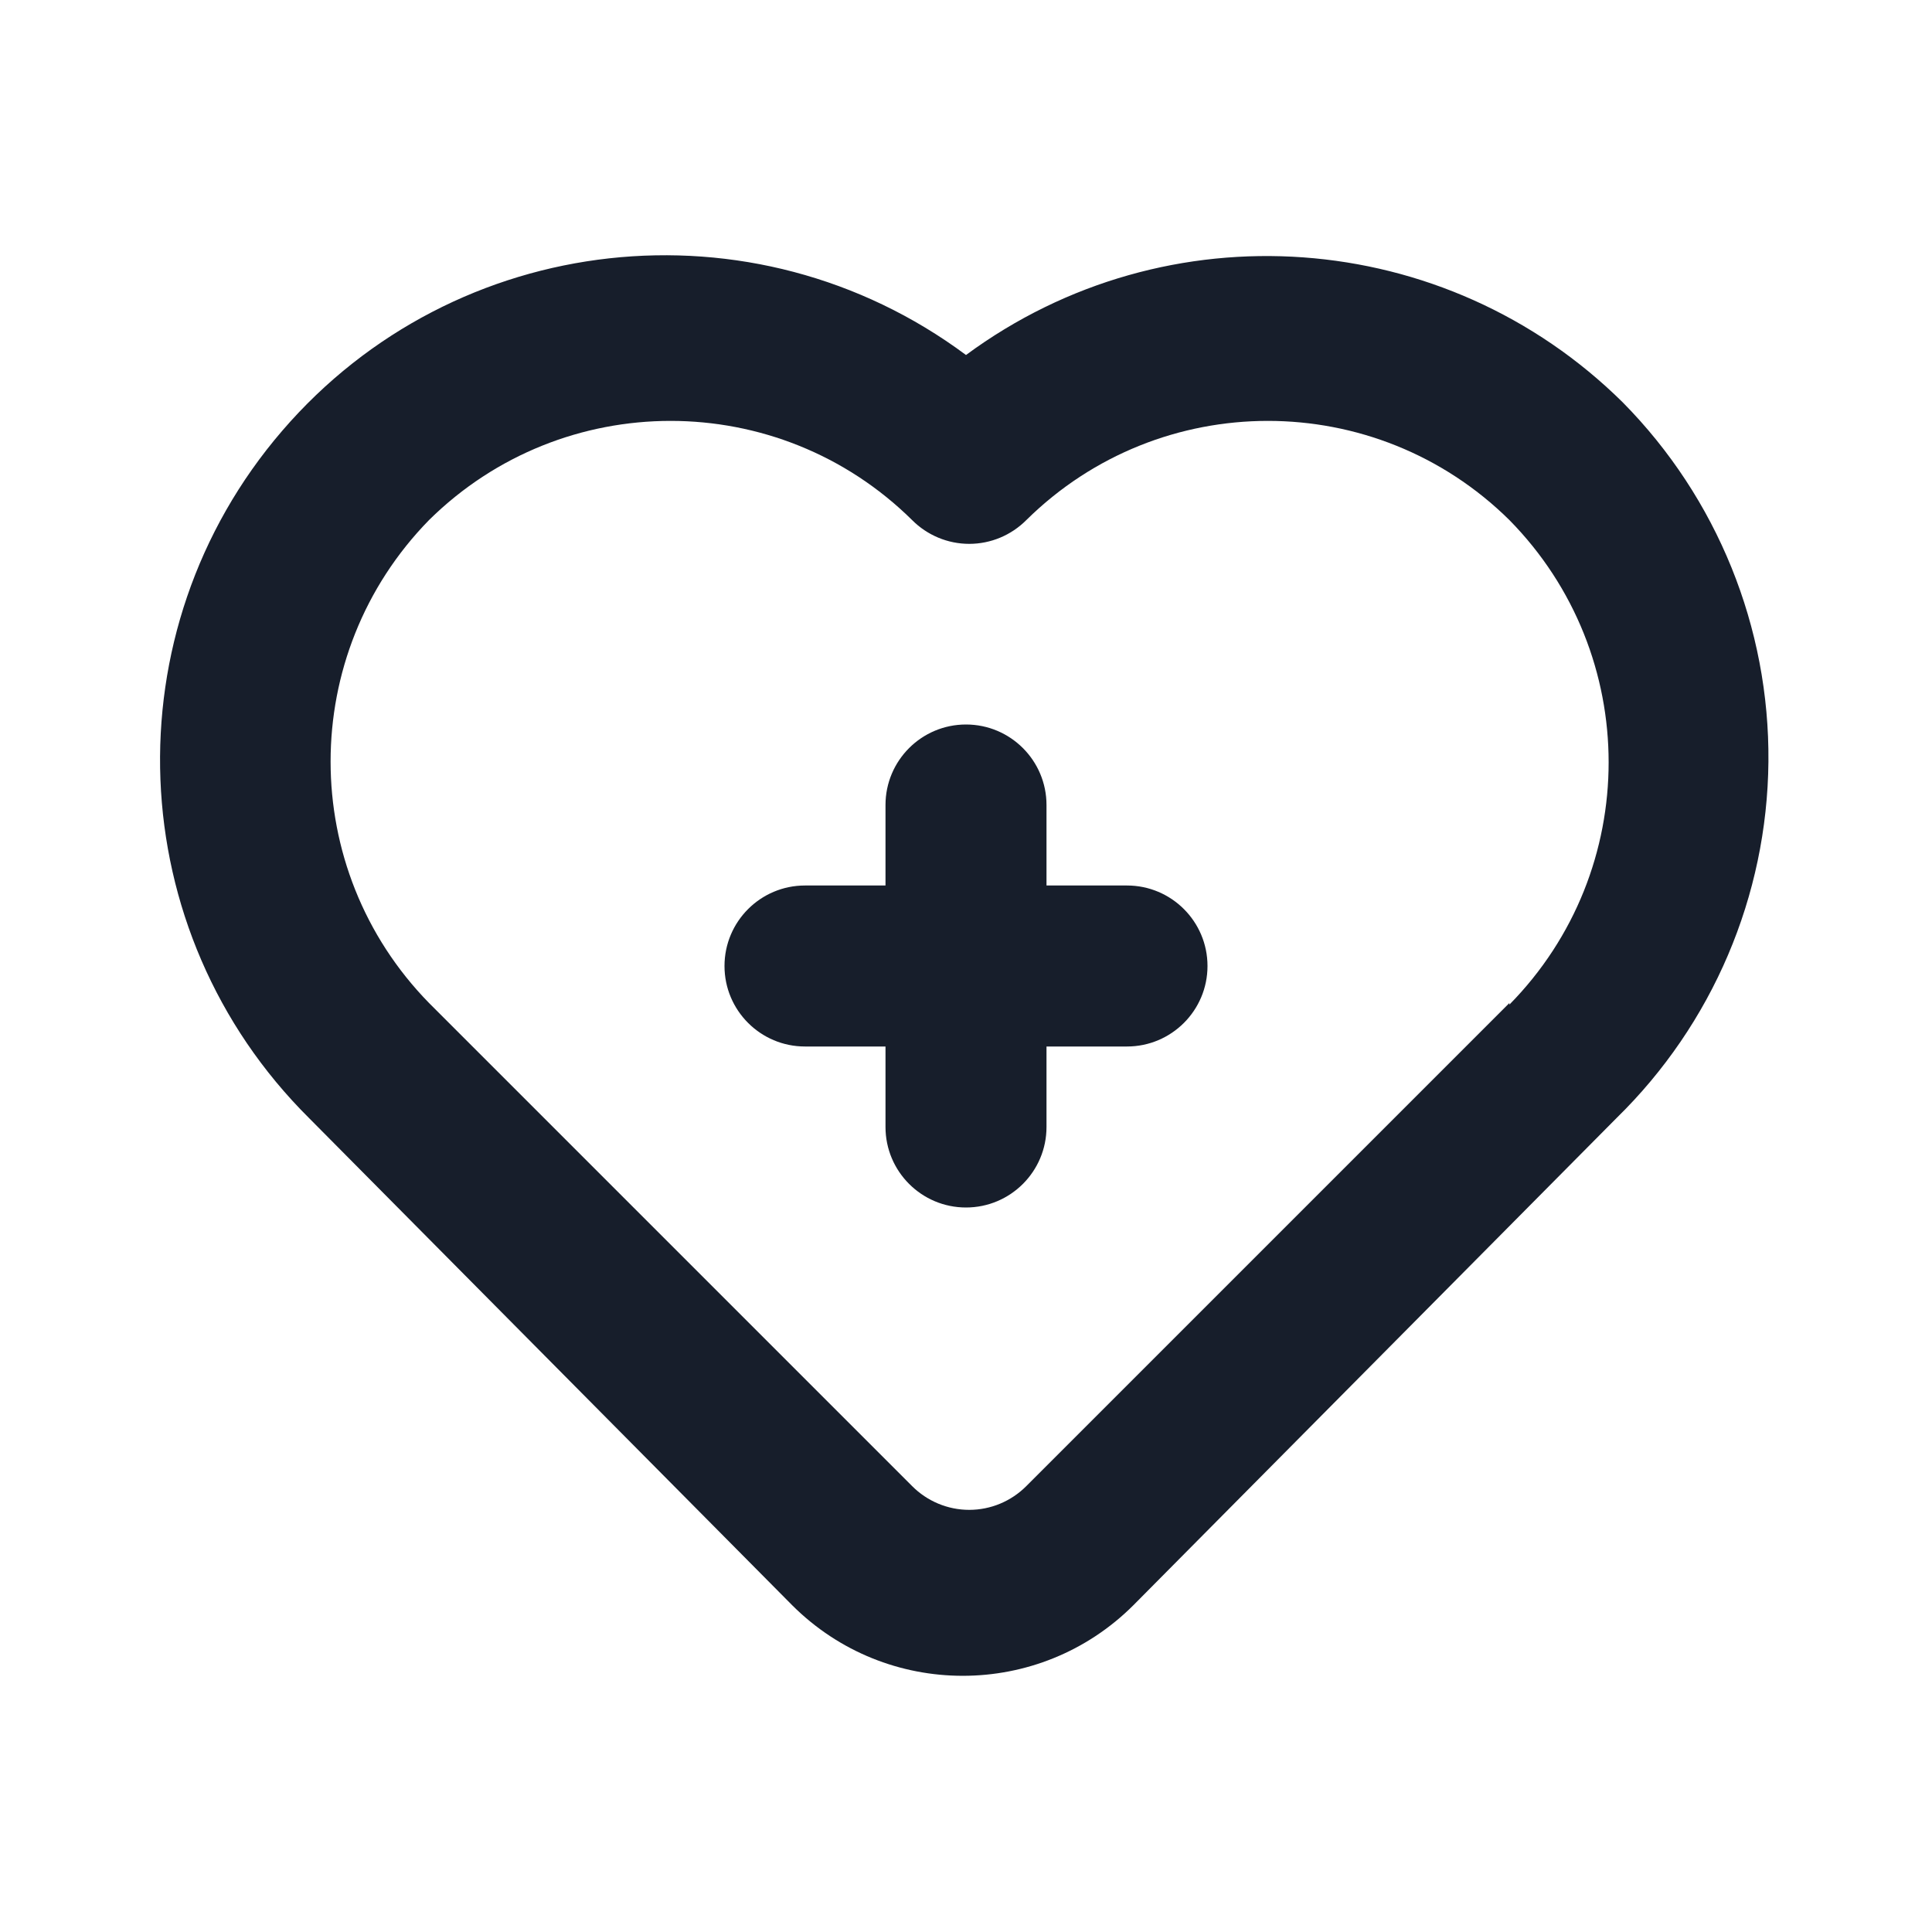 <svg width="24" height="24" viewBox="0 0 24 24" fill="none" xmlns="http://www.w3.org/2000/svg">
<path fill-rule="evenodd" clip-rule="evenodd" d="M14 11H13V10C13 9.448 12.552 9 12 9C11.448 9 11 9.448 11 10V11H10C9.448 11 9 11.448 9 12C9 12.552 9.448 13 10 13H11V14C11 14.552 11.448 15 12 15C12.552 15 13 14.552 13 14V13H14C14.552 13 15 12.552 15 12C15 11.448 14.552 11 14 11ZM20.16 5C17.957 2.82 14.494 2.569 12 4.41C9.36 2.447 5.652 2.857 3.506 5.351C1.36 7.844 1.506 11.572 3.84 13.89L9.84 19.94C11.011 21.11 12.909 21.11 14.08 19.94L20.08 13.89C21.273 12.724 21.953 11.13 21.968 9.462C21.983 7.793 21.332 6.187 20.16 5ZM18.75 12.46L12.75 18.46C12.562 18.649 12.307 18.756 12.04 18.756C11.773 18.756 11.518 18.649 11.33 18.46L5.33 12.46C3.699 10.793 3.699 8.127 5.33 6.46C6.993 4.818 9.667 4.818 11.33 6.46C11.518 6.649 11.773 6.756 12.04 6.756C12.307 6.756 12.562 6.649 12.75 6.46C14.413 4.818 17.087 4.818 18.75 6.46C20.394 8.13 20.394 10.81 18.75 12.48V12.46Z" fill="#171E2B"/>
</svg>

